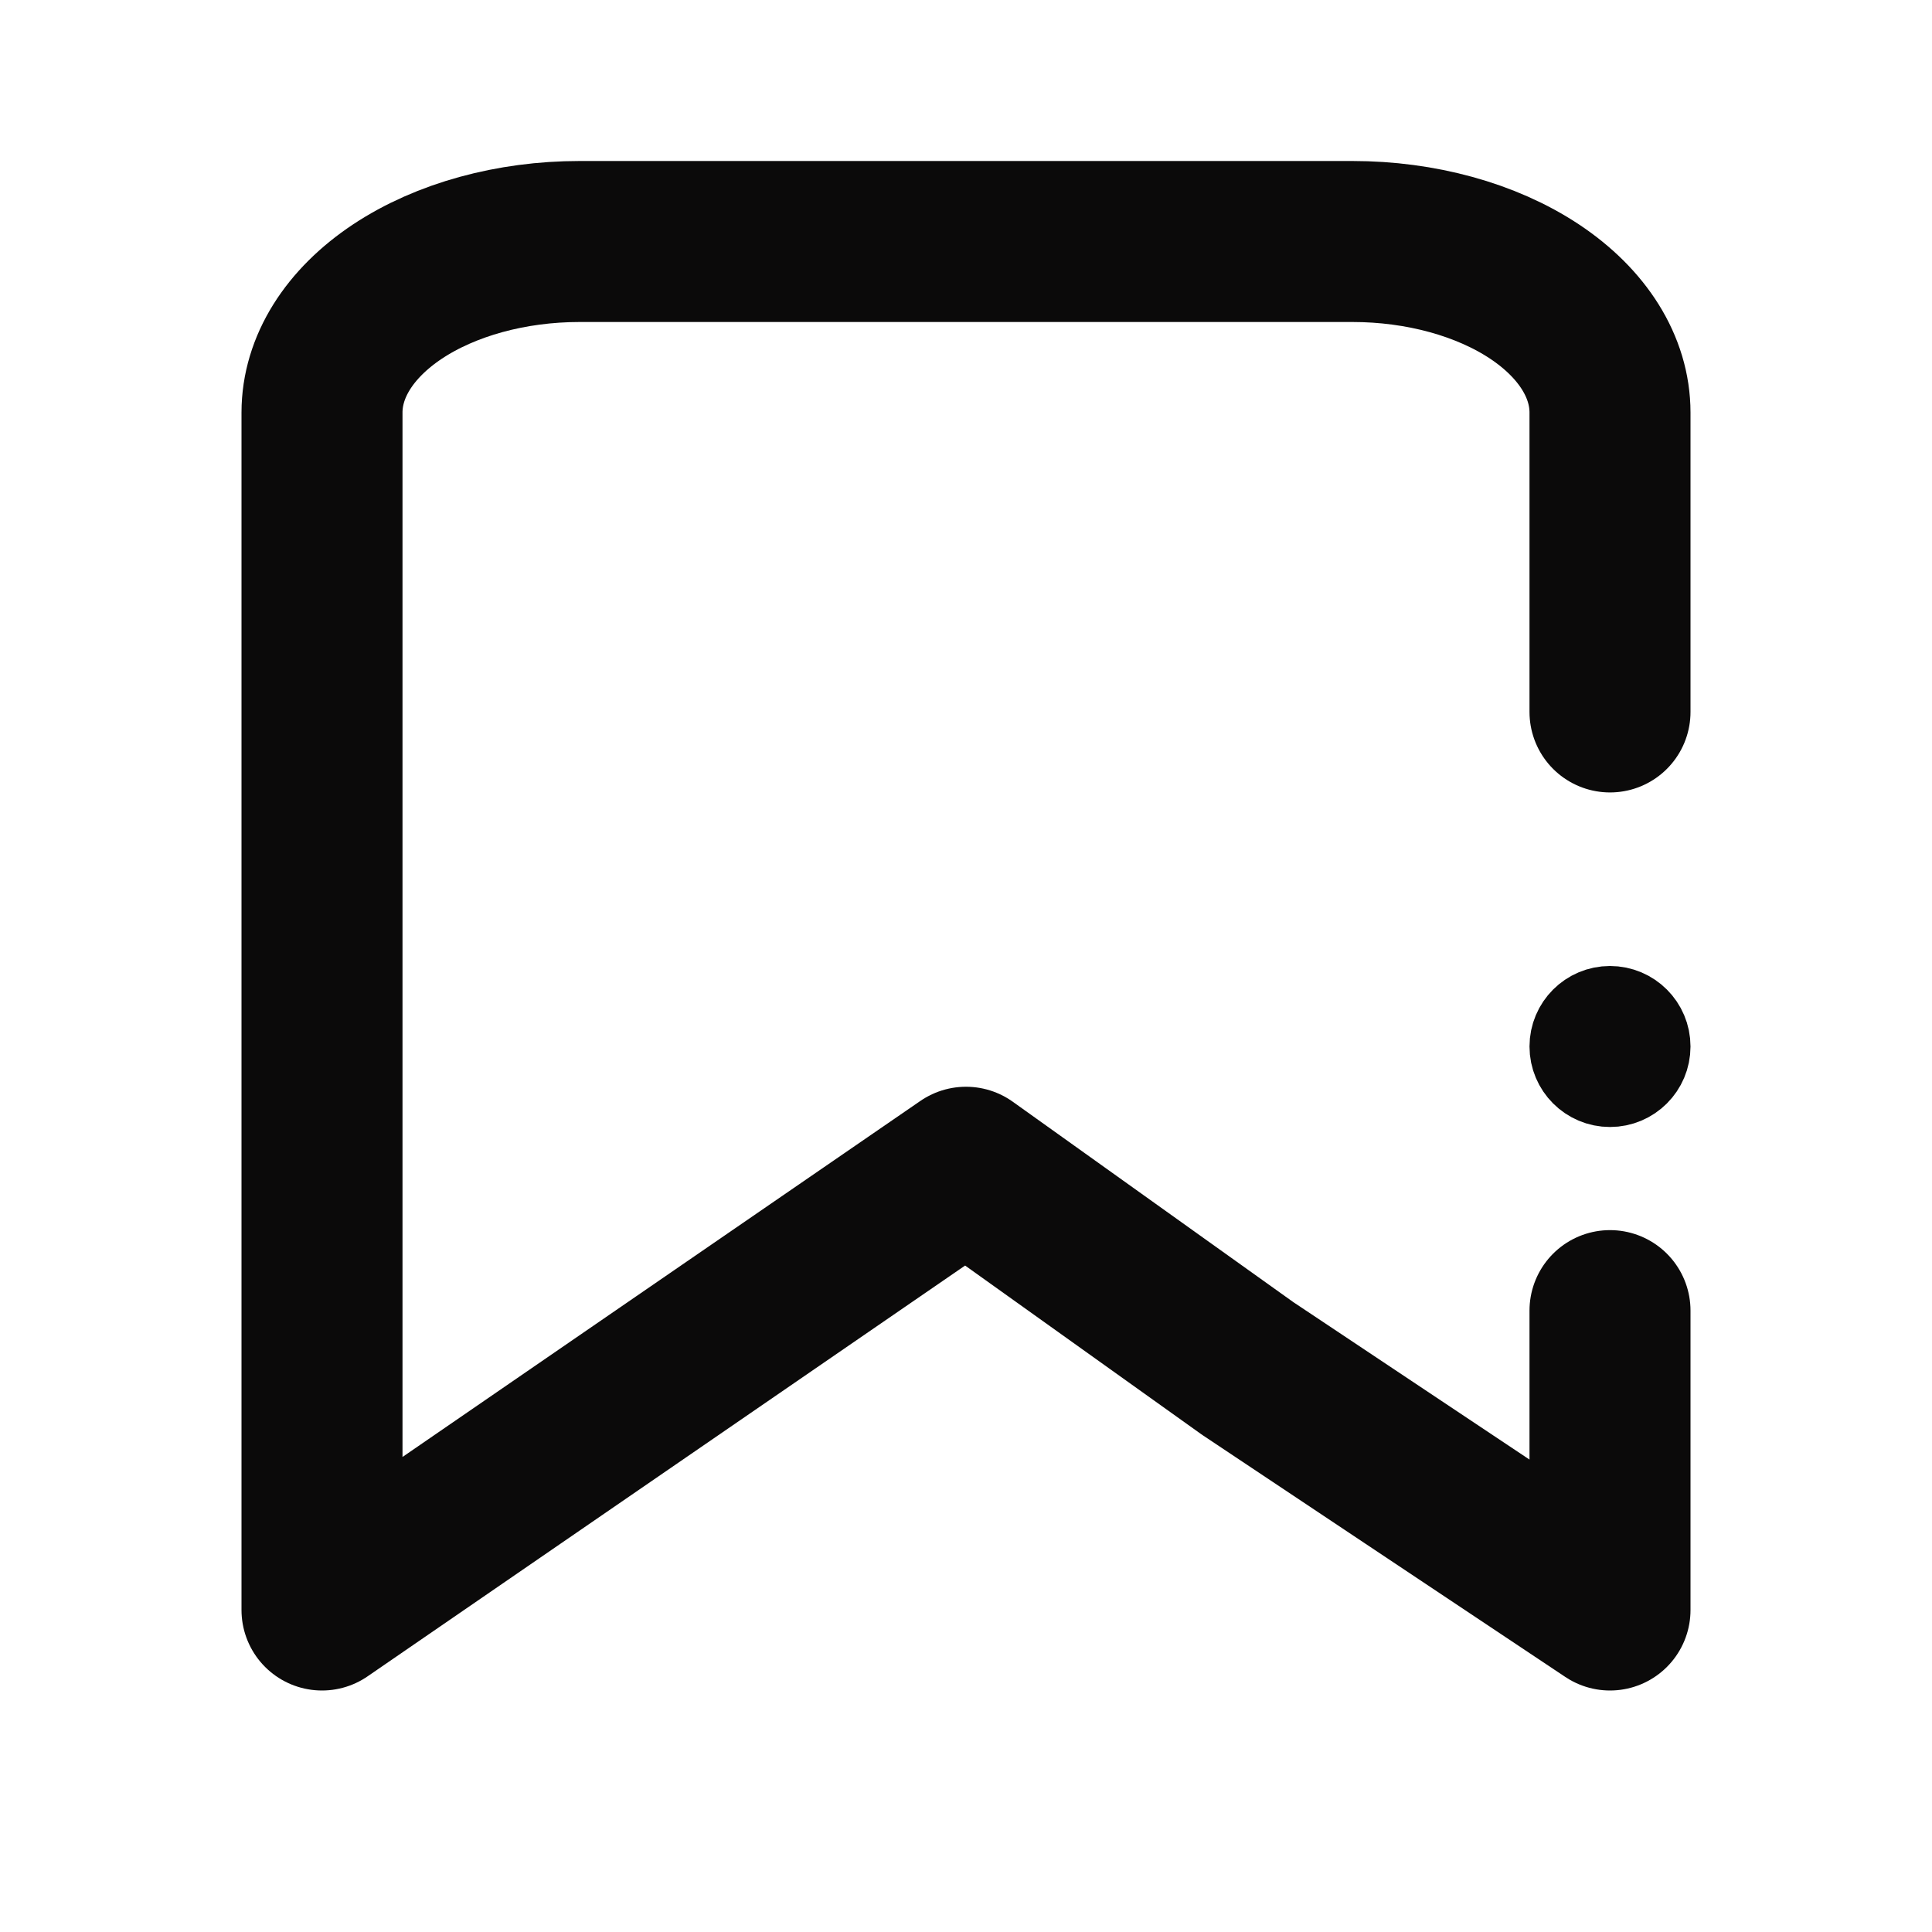 <svg width="24" height="24" viewBox="0 0 24 24" fill="none" xmlns="http://www.w3.org/2000/svg">
<circle cx="20" cy="13" r="0.5" fill="#0B0A0A" stroke="#0B0A0A"/>
<path d="M20 16.281V20L15.5 17L12 14.5L4 20V5.125C4 4.561 4.337 4.021 4.937 3.622C5.537 3.224 6.351 3 7.2 3H16.8C17.649 3 18.463 3.224 19.063 3.622C19.663 4.021 20 4.561 20 5.125V8.844" stroke="#0B0A0A" stroke-width="2" stroke-linecap="round" stroke-linejoin="round"/>
</svg>
